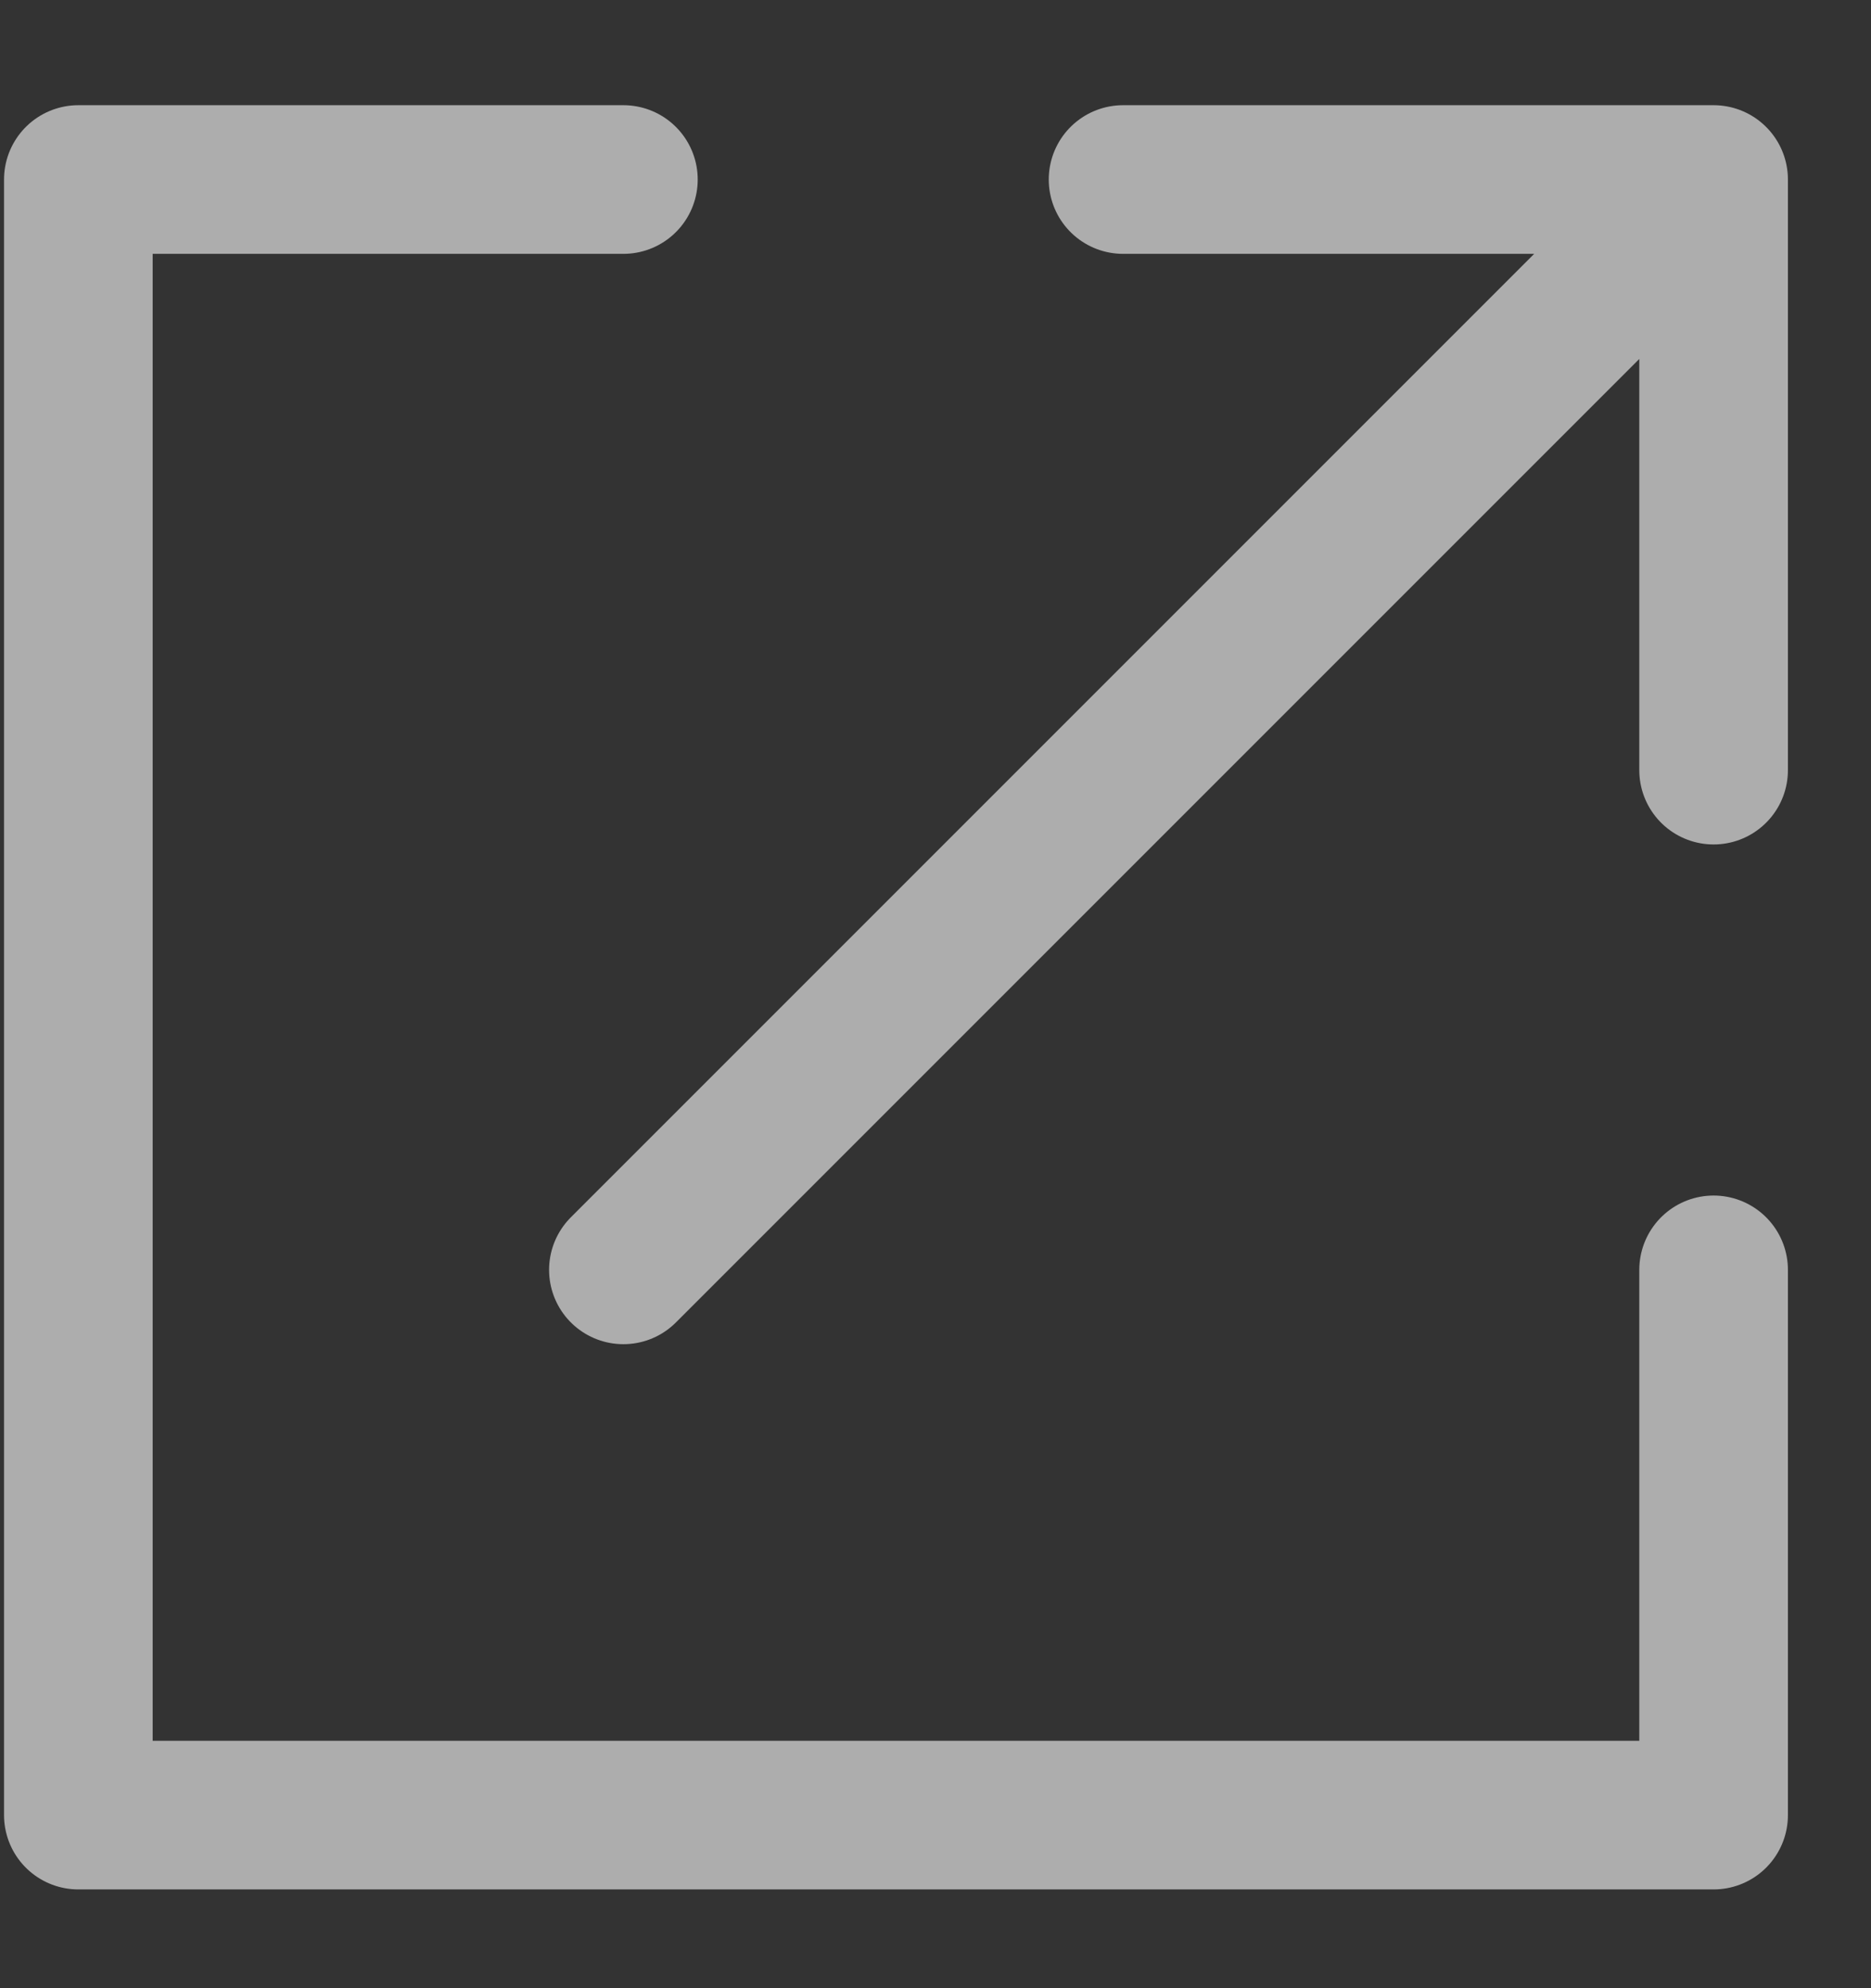 <svg width="16" height="17" viewBox="0 0 16 17" fill="none" xmlns="http://www.w3.org/2000/svg">
<rect x="0" y="0" width="16" height="17" fill="#333333" stroke="none"/>
<path opacity="0.6" d="M14.654 1.535H9.604M14.654 1.535C14.654 2.811 14.654 5.51 14.654 6.585M14.654 1.535L5.331 10.858M5.331 1.535H0.67V15.52H14.654C14.654 12.789 14.654 12.989 14.654 10.858" stroke="white" stroke-width="1.271" stroke-linecap="round" stroke-linejoin="round"/>
</svg>
